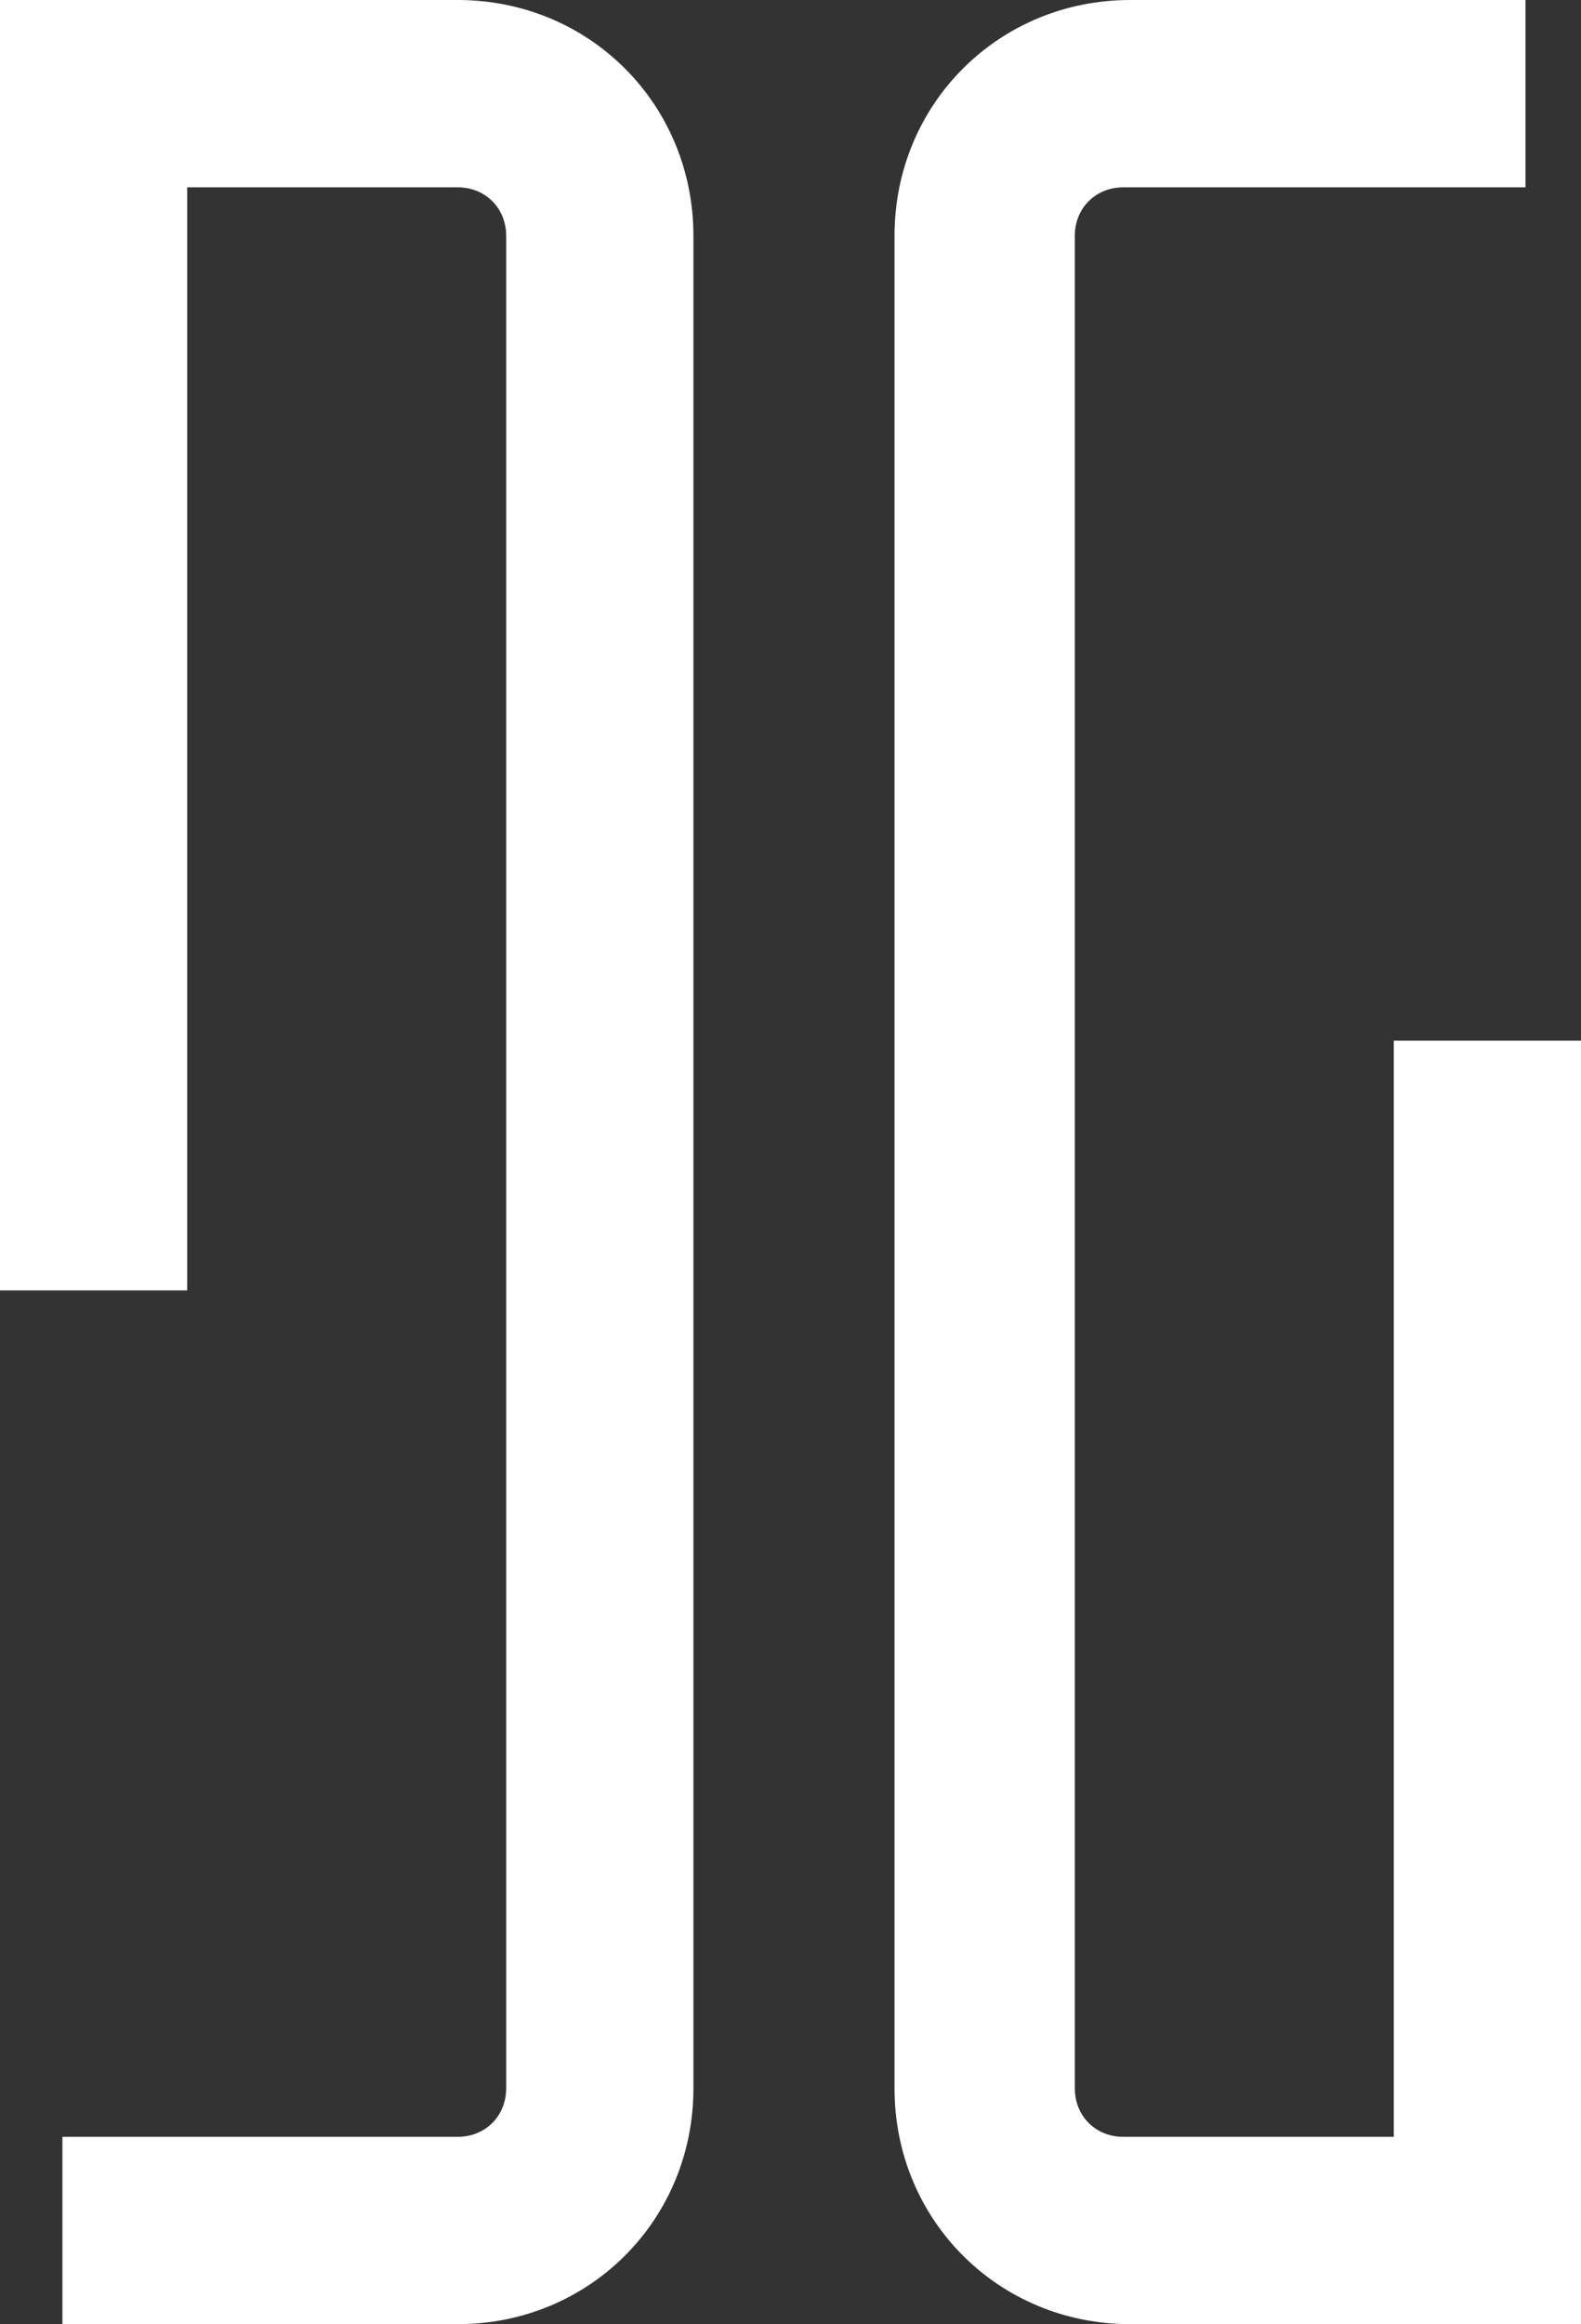 <?xml version="1.0" encoding="utf-8"?>
<!-- Generator: Adobe Illustrator 21.0.0, SVG Export Plug-In . SVG Version: 6.00 Build 0)  -->
<svg version="1.1" id="Layer_1" xmlns="http://www.w3.org/2000/svg" xmlns:xlink="http://www.w3.org/1999/xlink" x="0px" y="0px"
	 viewBox="0 0 22.8 33.5" style="enable-background:new 0 0 22.8 33.5;" xml:space="preserve">
<rect x="0" y="0" width="22.8" height="33.5" fill="#333333" stroke="none"/>
<style type="text/css">
	.st0{fill:#FFFFFF;}
</style>
<path class="st0" d="M6.6,0H0v1.4v1.4v15.8h2.7V2.7h3.9c0.4,0,0.7,0.3,0.7,0.7v26.7c0,0.4-0.3,0.7-0.7,0.7H0.9v2.7h5.7
	c1.9,0,3.4-1.5,3.4-3.4V3.4C10,1.5,8.5,0,6.6,0z"/>
<path class="st0" d="M20.1,15v15.8h-3.9c-0.4,0-0.7-0.3-0.7-0.7V3.4c0-0.4,0.3-0.7,0.7-0.7H22V0h-5.7c-1.9,0-3.4,1.5-3.4,3.4v26.7
	c0,1.9,1.5,3.4,3.4,3.4h6.6v-1.4v-1.4V15H20.1z"/>
</svg>
